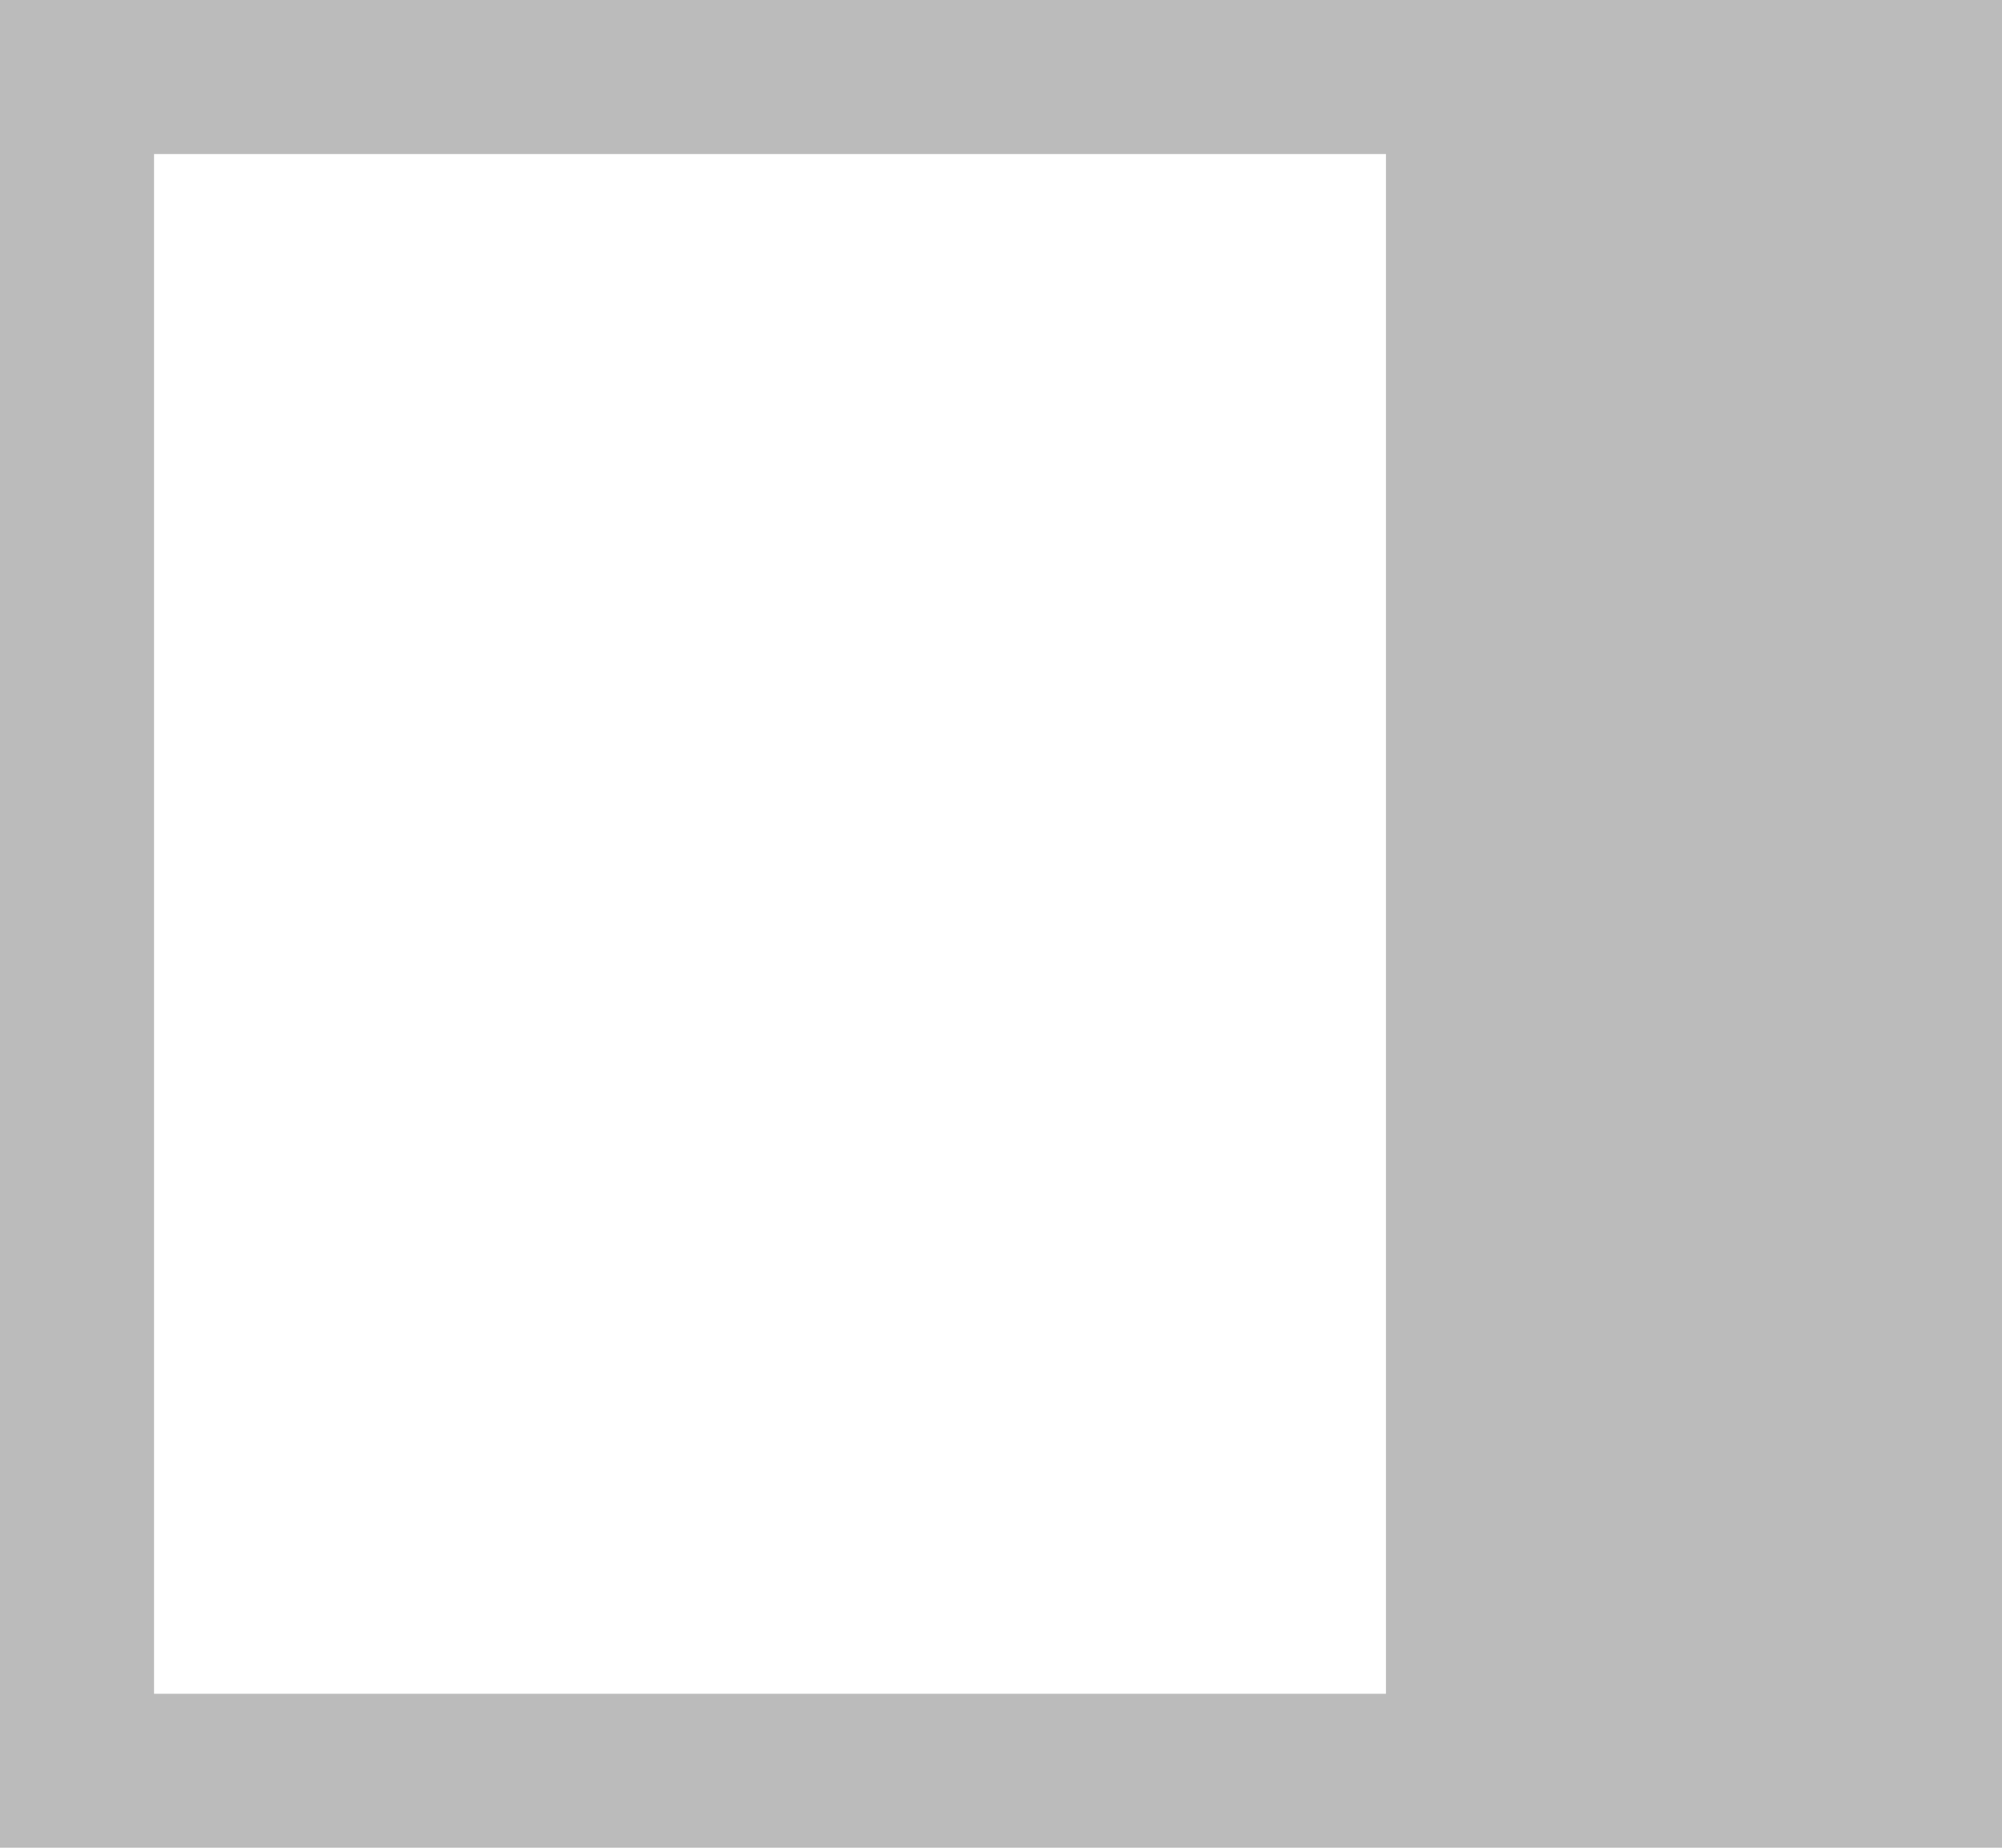 <?xml version="1.0" encoding="UTF-8" standalone="no"?>
<svg width="13px" height="12px" viewBox="0 0 13 12" version="1.1" xmlns="http://www.w3.org/2000/svg" xmlns:xlink="http://www.w3.org/1999/xlink" xmlns:sketch="http://www.bohemiancoding.com/sketch/ns">
    <g stroke="none" stroke-width="1" fill="none" fill-rule="evenodd">
        <g transform="translate(-163, -10)" fill="#BBBBBB">
            <path d="M163,10 L176,10 L176,22 L163,22 L163,10 Z M164,11 L172,11 L172,21 L164,21 L164,11 Z"></path>
        </g>
    </g>
</svg>